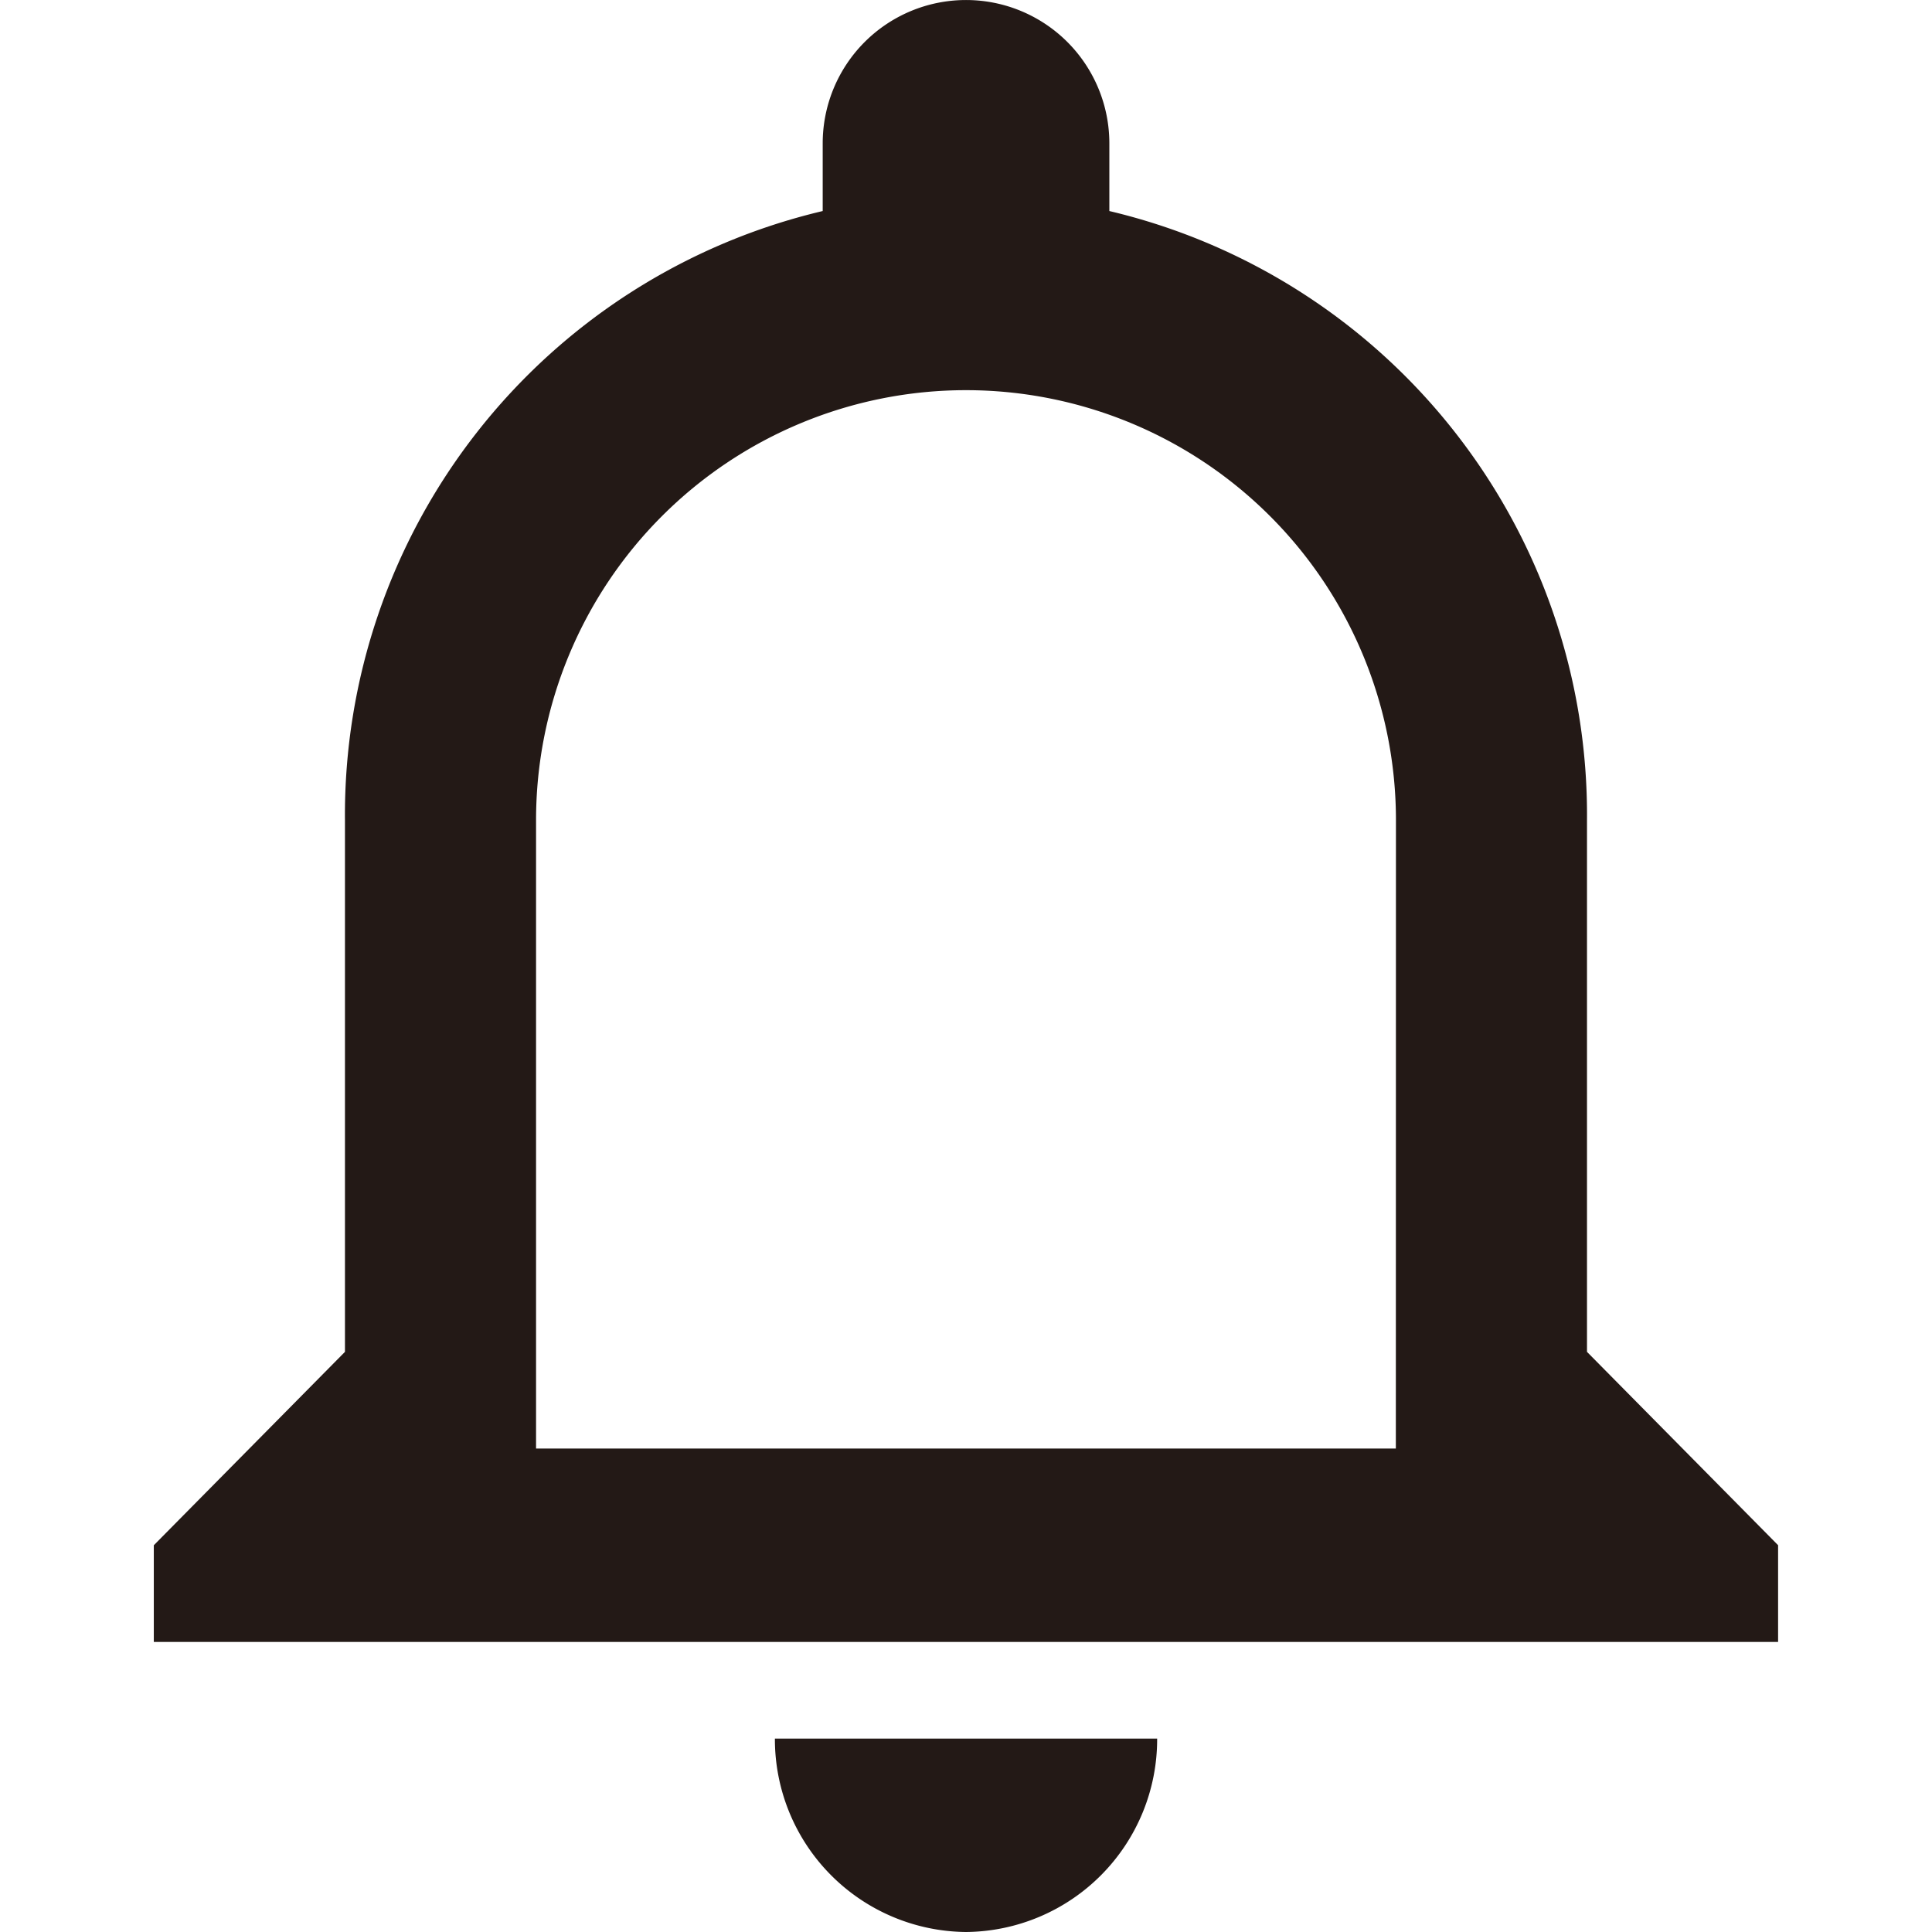 <svg xmlns="http://www.w3.org/2000/svg" storke-width="4" width="1em" height="1em" viewBox="0 0 31.772 37.791">
  <path id="notifications-2" d="M719.653,322.836a3.771,3.771,0,0,0,3.739-3.783h-7.477A3.772,3.772,0,0,0,719.653,322.836ZM731.8,311.488v-10.4a12.139,12.139,0,0,0-9.343-11.915v-1.324a2.8,2.8,0,0,0-5.607,0v1.324a12.139,12.139,0,0,0-9.345,11.915v10.4l-3.739,3.783v1.891h31.772V315.27Zm-3.739,1.891H711.243V301.087a8.41,8.41,0,1,1,16.82,0Z" transform="translate(-703.767 -285.045)" fill="#231916"/>
</svg>
